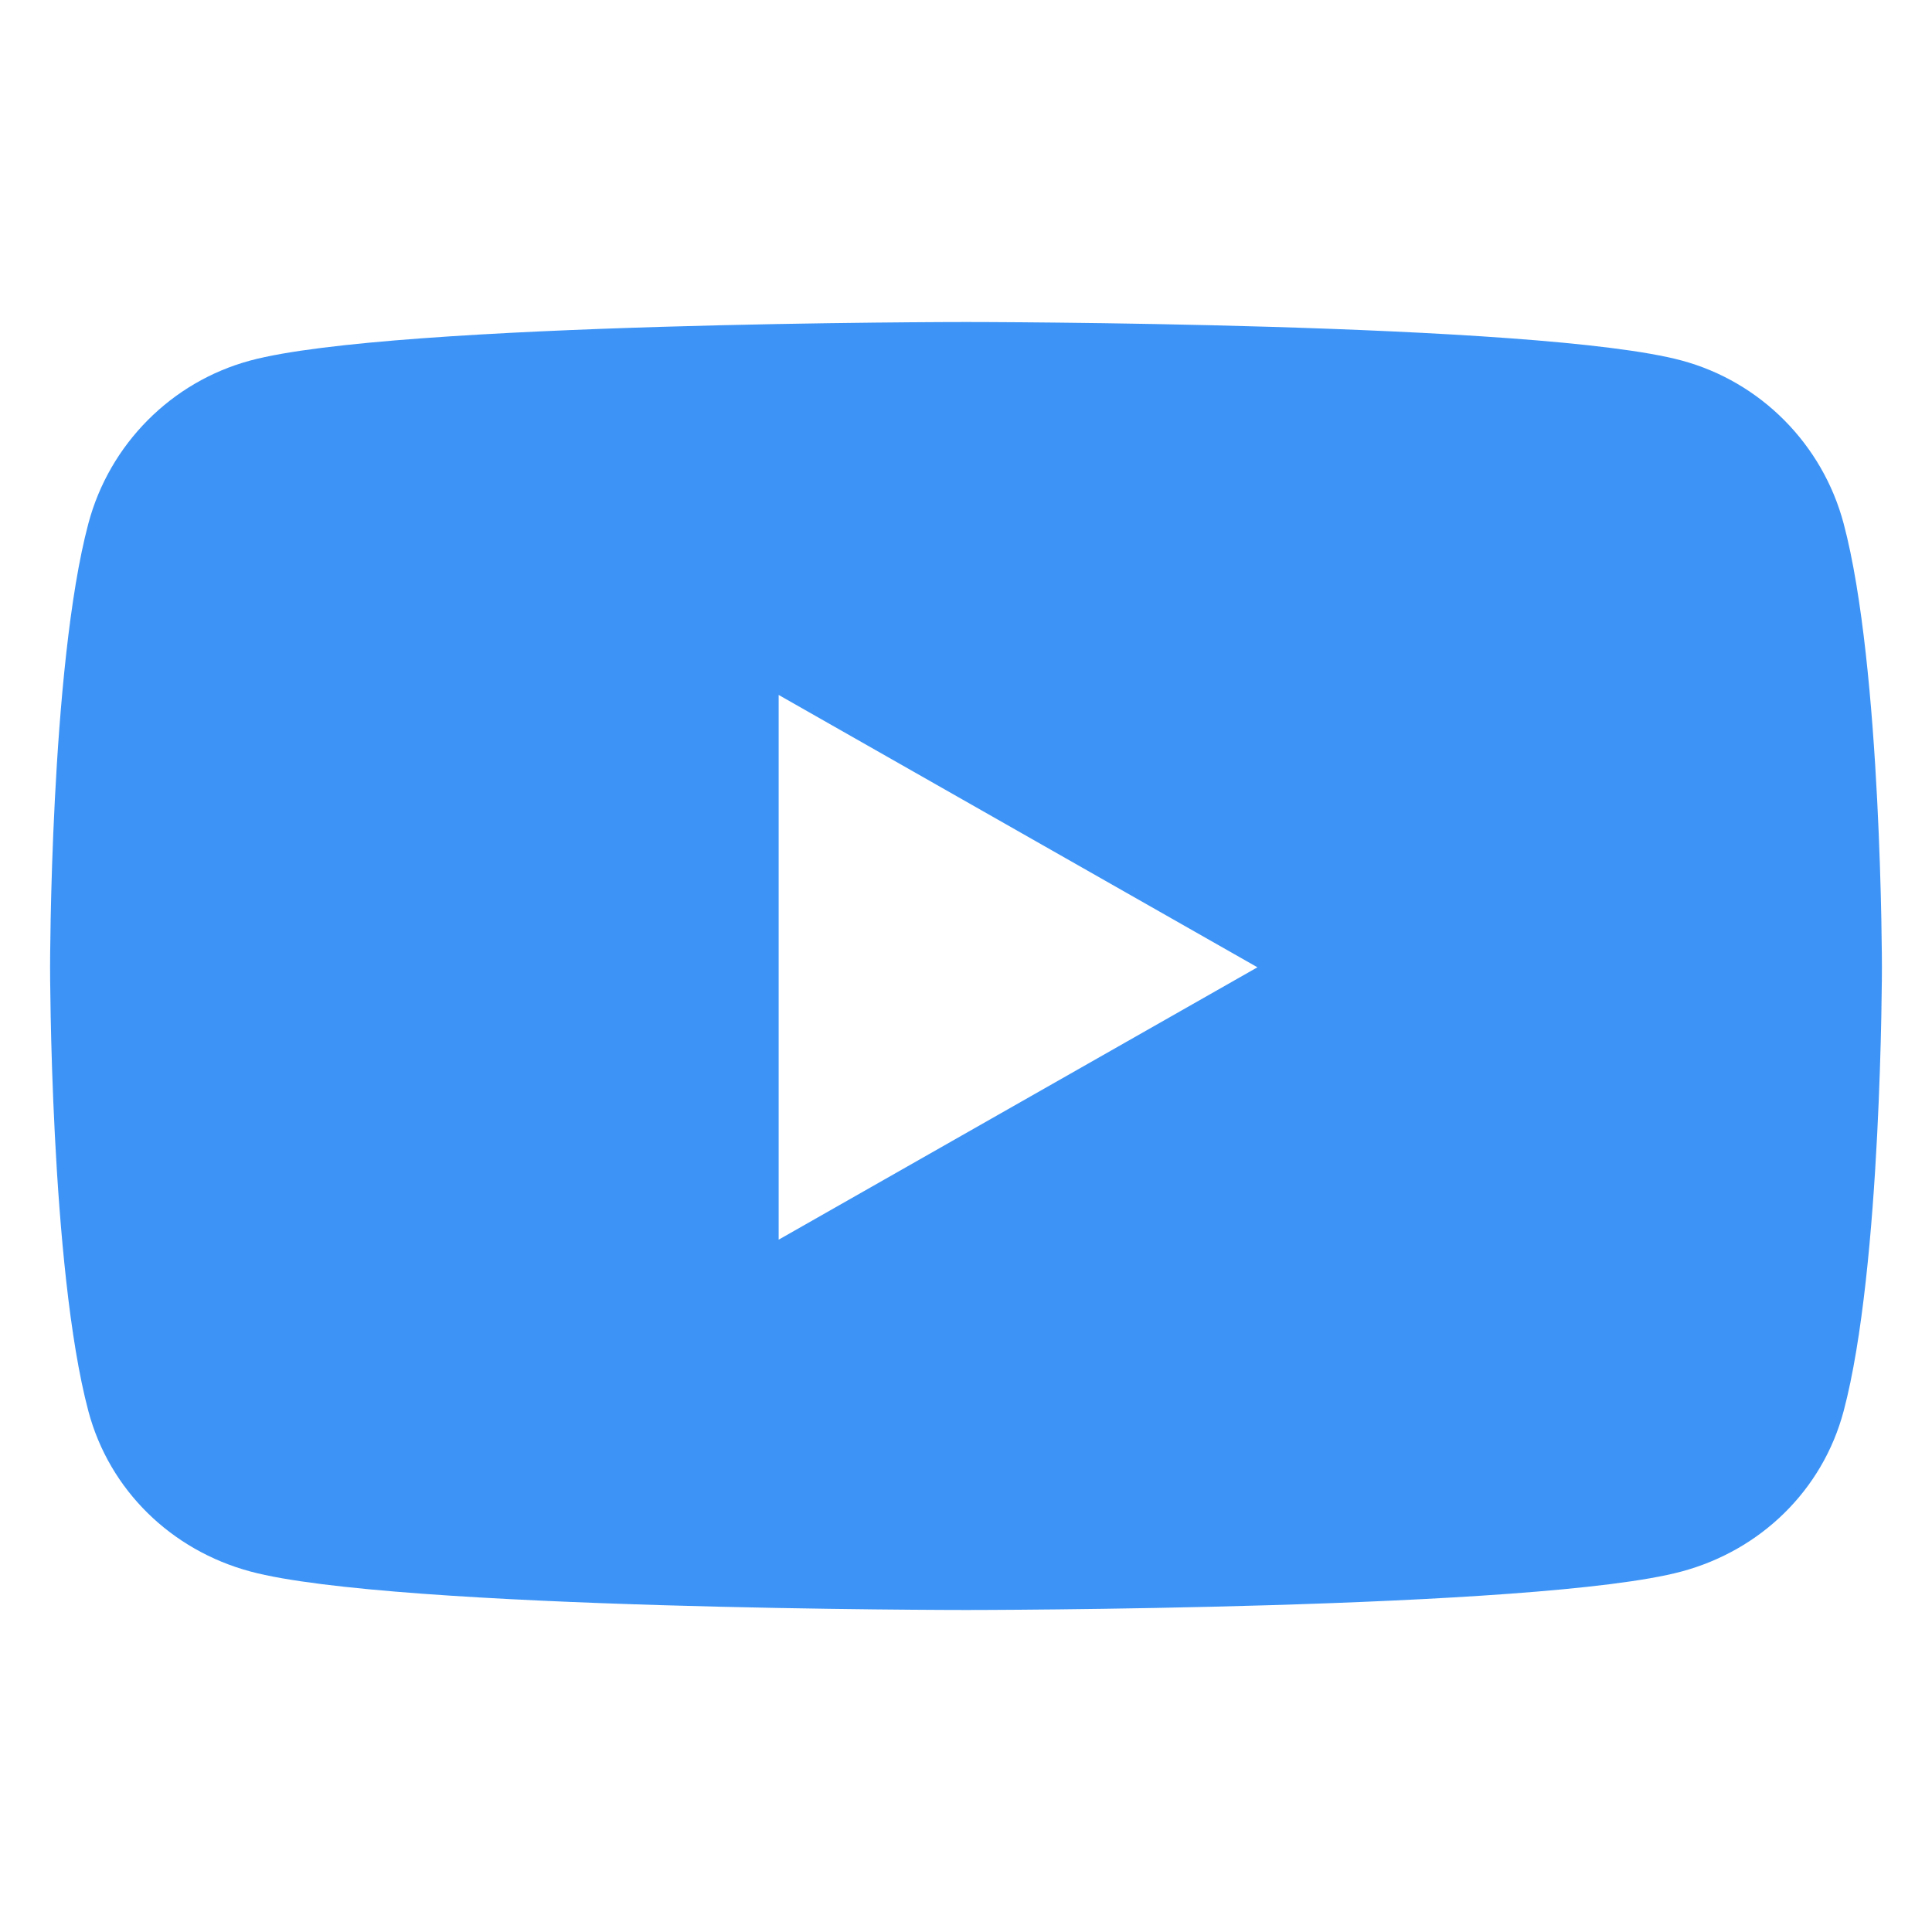 <?xml version="1.0" encoding="UTF-8" standalone="no"?>
<!DOCTYPE svg PUBLIC "-//W3C//DTD SVG 1.1//EN" "http://www.w3.org/Graphics/SVG/1.1/DTD/svg11.dtd">
<svg version="1.1" xmlns="http://www.w3.org/2000/svg" xmlns:xlink="http://www.w3.org/1999/xlink" preserveAspectRatio="xMidYMid meet" viewBox="0 0 640 640" width="640" height="640"><defs><path d="M557.08 119.43C509.76 106.67 320 106.67 320 106.67C320 106.67 130.24 106.67 82.92 119.43C56.81 126.45 36.25 147.15 29.27 173.43C16.59 221.06 16.59 320.43 16.59 320.43C16.59 320.43 16.59 419.81 29.27 467.44C36.25 493.71 56.81 513.55 82.92 520.57C130.24 533.33 320 533.33 320 533.33C320 533.33 509.76 533.33 557.08 520.57C583.19 513.55 603.75 493.71 610.73 467.44C623.41 419.81 623.41 320.43 623.41 320.43C623.41 320.43 623.41 221.06 610.73 173.43C603.75 147.15 583.19 126.45 557.08 119.43ZM257.94 230.21L416.54 320.43L257.94 410.66L257.94 230.21Z" id="k2cHu1Rx0G"></path></defs><g><g><g><use xlink:href="#k2cHu1Rx0G" opacity="1" fill="#3d94f6" fill-opacity="1"></use><g><use xlink:href="#k2cHu1Rx0G" opacity="1" fill-opacity="0" stroke="#000000" stroke-width="1" stroke-opacity="0"></use></g></g></g></g></svg>